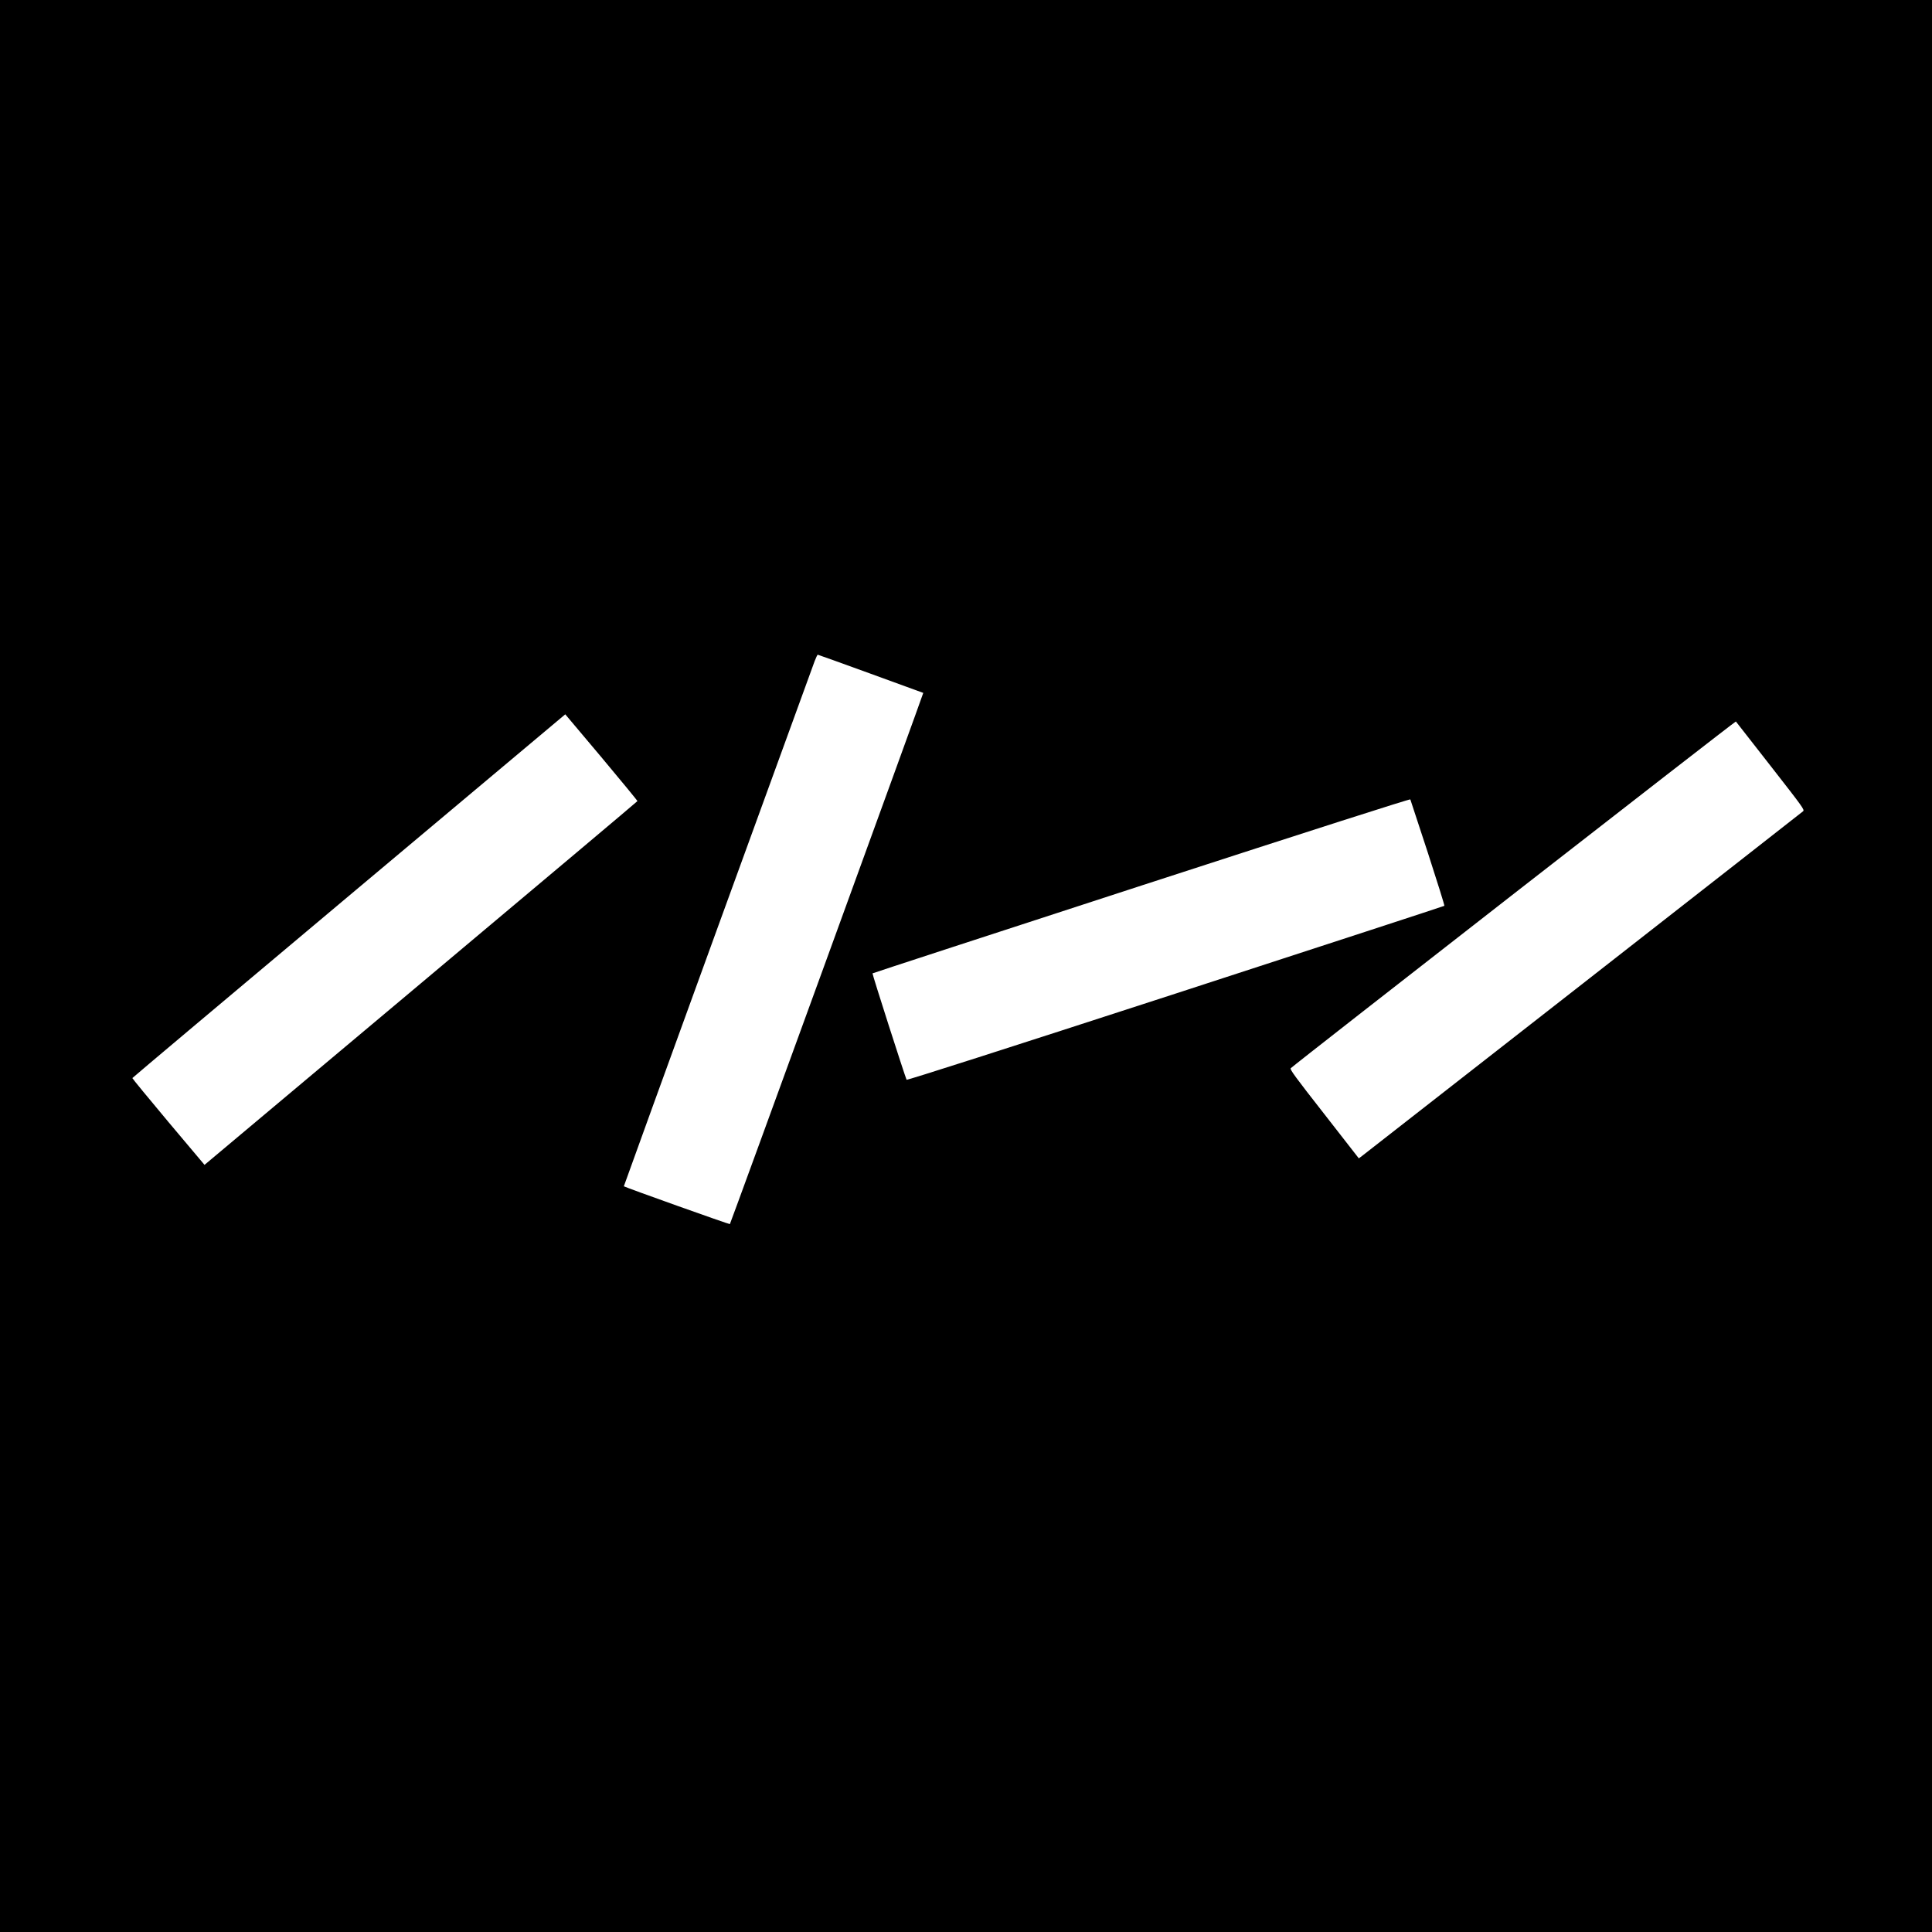 <?xml version="1.0" standalone="no"?>
<!DOCTYPE svg PUBLIC "-//W3C//DTD SVG 20010904//EN"
 "http://www.w3.org/TR/2001/REC-SVG-20010904/DTD/svg10.dtd">
<svg version="1.0" xmlns="http://www.w3.org/2000/svg"
 width="2048pt" height="2048pt" viewBox="0 0 2048 2048"
 preserveAspectRatio="xMidYMid meet">
<g transform="translate(0,2048) scale(0.1,-0.1)"
fill="#000000" stroke="none">
<path d="M0 10240 l0 -10240 10240 0 10240 0 0 10240 0 10240 -10240 0 -10240
0 0 -10240z m9230 3098 c305 -111 556 -202 557 -203 4 -2 -2043 -5624 -2050
-5631 -4 -5 -1106 388 -1124 401 -3 1 1957 5391 2023 5568 14 37 29 67 32 67
4 0 257 -91 562 -202z m-2473 -1350 c-1 -4 -1034 -873 -2296 -1932 l-2293
-1924 -384 456 c-211 252 -382 460 -381 464 1 4 1034 873 2296 1932 l2293
1924 384 -456 c211 -252 382 -460 381 -464z m12012 373 c348 -446 362 -465
344 -481 -15 -14 -4555 -3562 -4673 -3652 l-36 -27 -367 471 c-304 388 -366
473 -355 484 49 48 4714 3682 4719 3676 3 -4 169 -216 368 -471z m-3633 -921
c99 -305 178 -558 175 -562 -3 -3 -1286 -422 -2851 -931 -1816 -590 -2847
-920 -2850 -913 -26 63 -366 1123 -361 1128 3 3 1286 422 2851 931 1816 590
2847 920 2850 913 2 -6 86 -261 186 -566z"/>
</g>
</svg>
